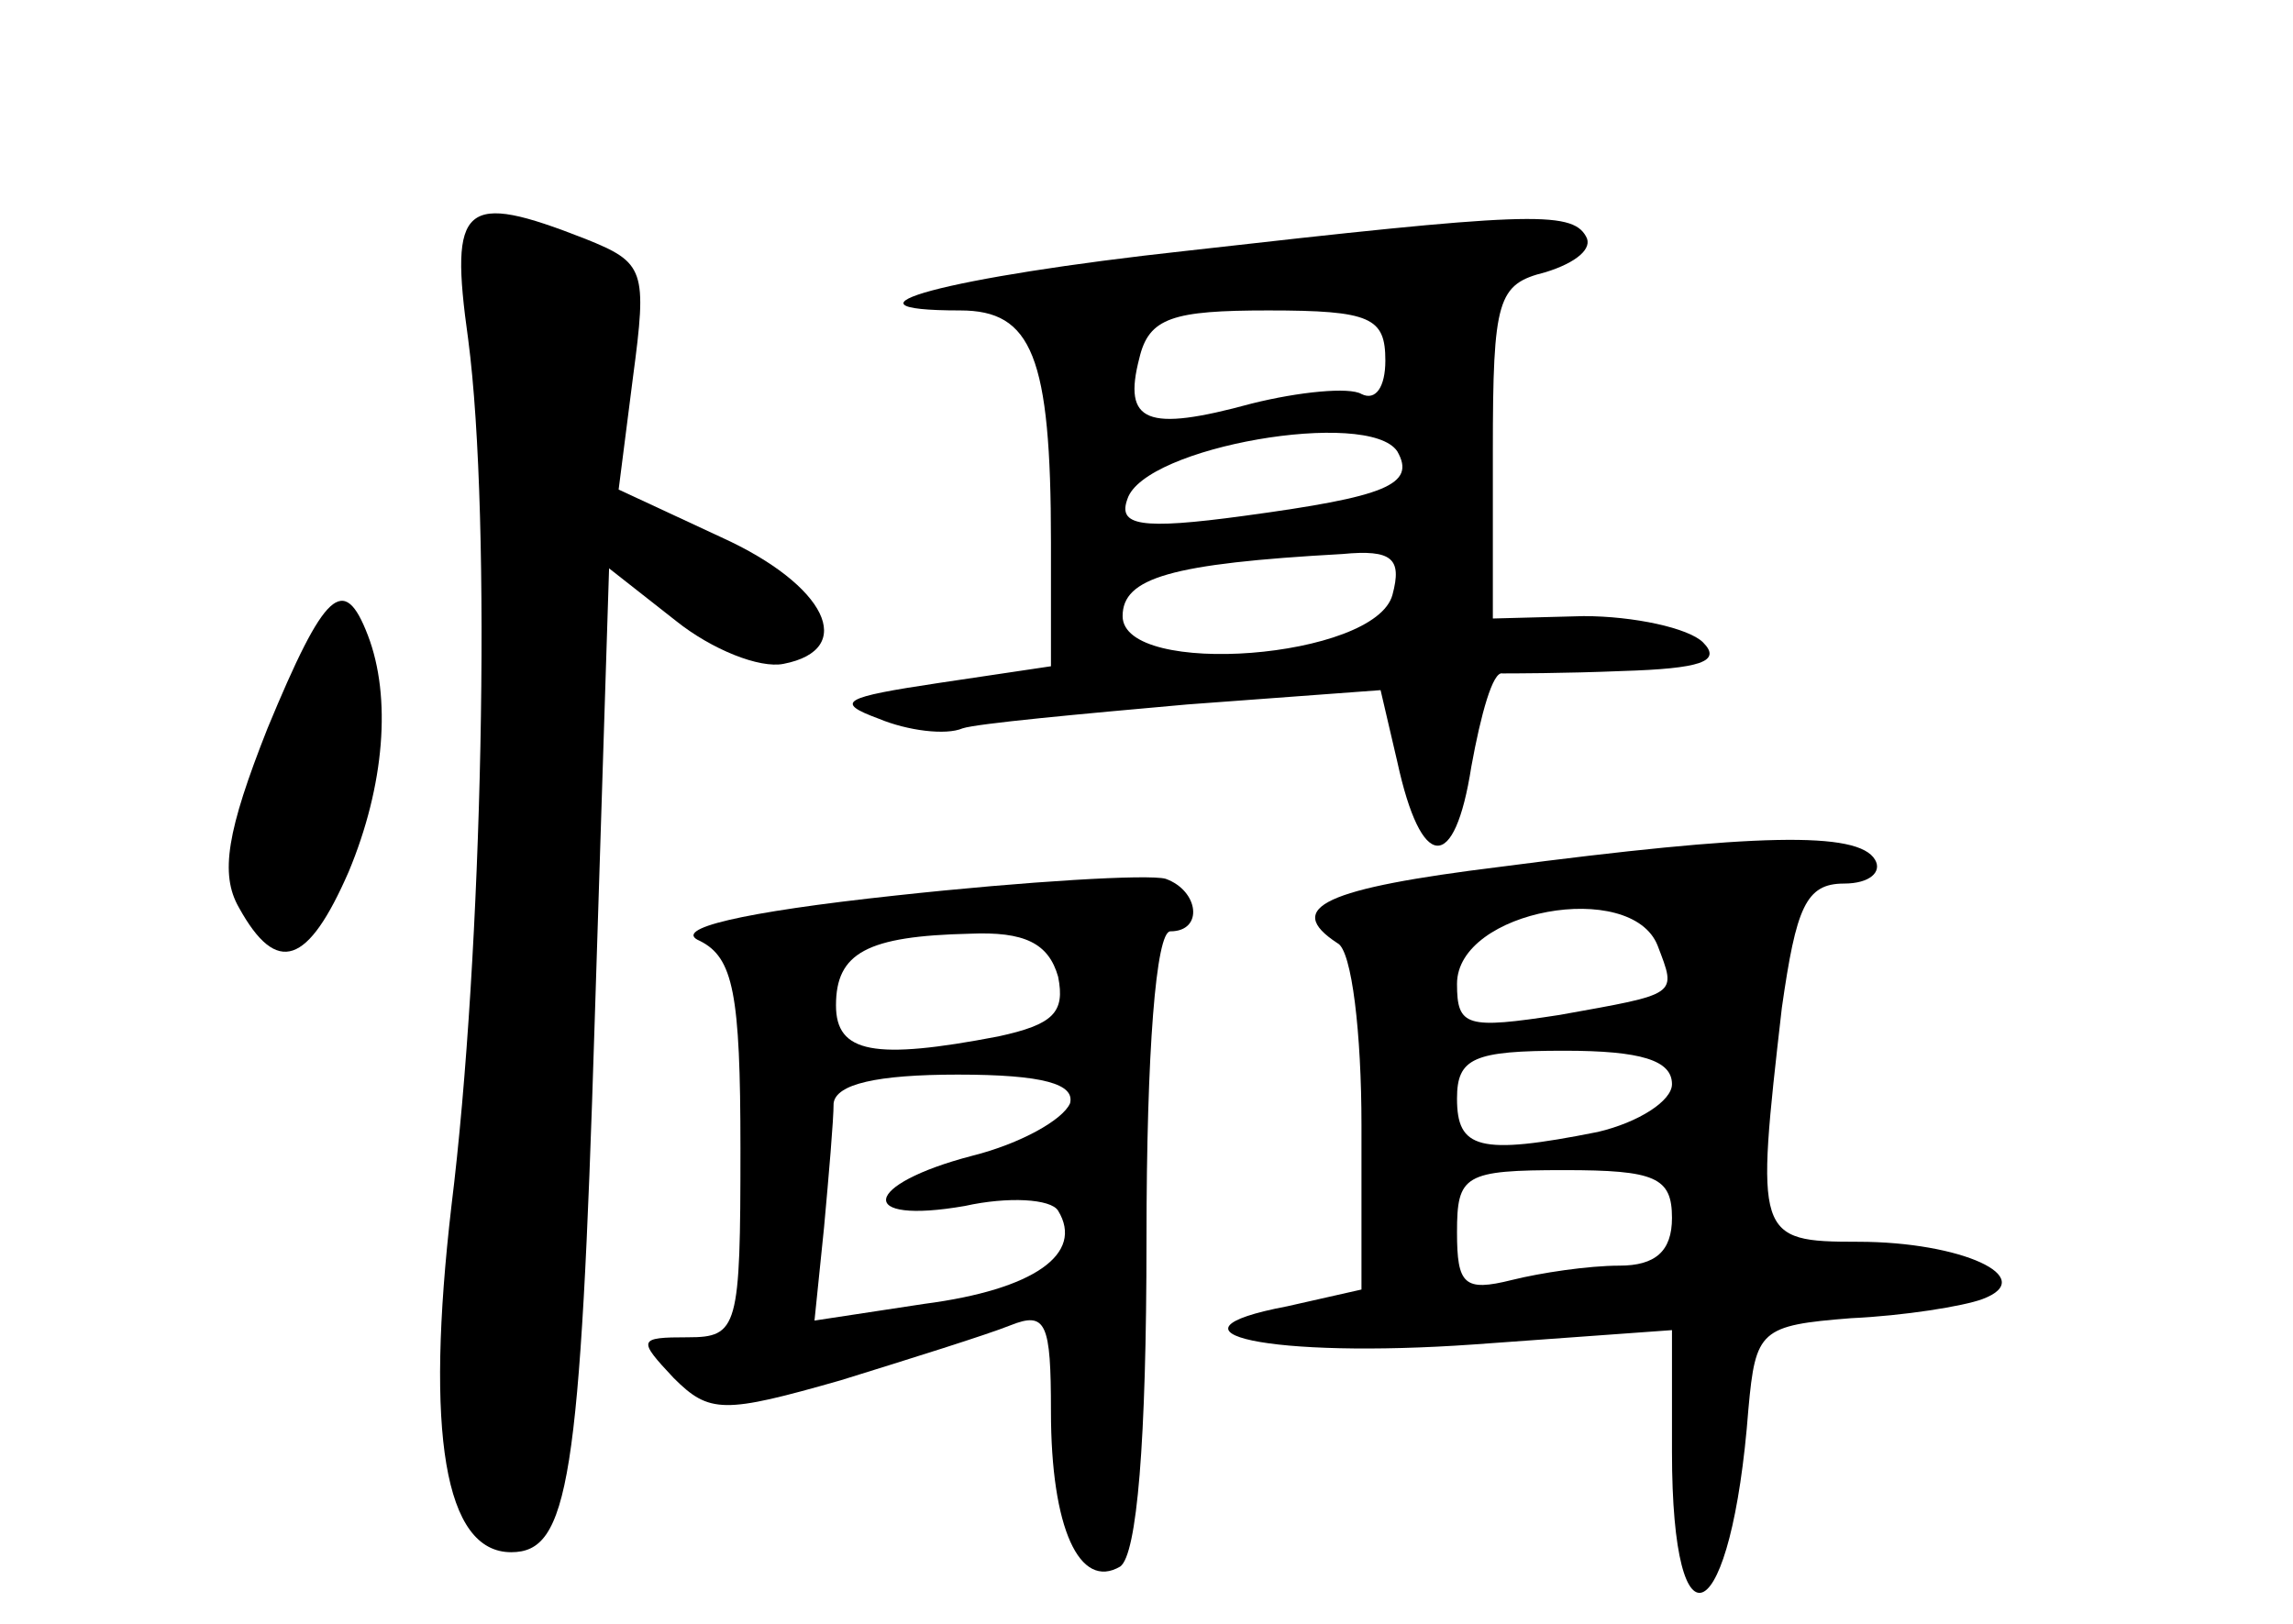 <?xml version="1.0" standalone="no"?>
<!DOCTYPE svg PUBLIC "-//W3C//DTD SVG 20010904//EN"
 "http://www.w3.org/TR/2001/REC-SVG-20010904/DTD/svg10.dtd">
<svg version="1.0" xmlns="http://www.w3.org/2000/svg"
 width="96pt" height="68pt" viewBox="0 0 96 68"
 preserveAspectRatio="xMidYMid meet">
<g transform="translate(0,68) scale(0.1,-0.1)"
fill="#000000" stroke="none">
<path d="M196 538 c10 -76 6 -258 -7 -363 -11 -95 -3 -145 25 -145 24 0 29 29
35 223 l6 189 28 -22 c15 -12 35 -20 45 -18 31 6 18 33 -26 53 l-43 20 6 47
c6 45 5 48 -20 58 -51 20 -57 15 -49 -42z"/>
<path d="M497 575 c-101 -11 -152 -25 -95 -25 30 0 38 -19 38 -97 l0 -52 -47
-7 c-40 -6 -44 -8 -25 -15 12 -5 28 -7 35 -4 6 2 49 6 94 10 l81 6 7 -30 c10
-46 24 -47 31 -2 4 22 9 40 13 39 3 0 26 0 50 1 33 1 42 4 34 12 -6 6 -29 11
-50 11 l-38 -1 0 70 c0 64 2 70 22 75 13 4 20 10 17 15 -6 11 -26 10 -167 -6z
m83 -46 c0 -11 -4 -17 -10 -14 -5 3 -26 1 -46 -4 -44 -12 -54 -8 -47 19 4 17
14 20 54 20 43 0 49 -3 49 -21z m5 -38 c8 -14 -5 -19 -64 -27 -44 -6 -53 -4
-49 7 7 22 101 38 113 20z m-2 -60 c-7 -27 -113 -35 -113 -9 0 16 20 22 92 26
21 2 25 -2 21 -17z"/>
<path d="M112 375 c-17 -43 -20 -61 -12 -75 16 -29 29 -24 46 15 15 36 18 73
8 99 -10 26 -18 19 -42 -39z"/>
<path d="M628 317 c-73 -9 -91 -17 -68 -32 6 -3 10 -38 10 -76 l0 -69 -31 -7
c-58 -11 -7 -22 78 -16 l83 6 0 -51 c0 -88 25 -74 32 18 3 33 5 35 43 38 22 1
47 5 55 8 24 9 -9 24 -52 24 -43 0 -43 2 -32 98 6 42 10 52 26 52 11 0 16 5
13 10 -7 12 -50 11 -157 -3z m66 -33 c8 -21 9 -20 -41 -29 -39 -6 -43 -5 -43
13 0 31 73 44 84 16z m6 -58 c0 -7 -14 -16 -31 -20 -50 -10 -59 -7 -59 14 0
17 7 20 45 20 32 0 45 -4 45 -14z m0 -56 c0 -14 -7 -20 -22 -20 -13 0 -33 -3
-45 -6 -20 -5 -23 -2 -23 20 0 24 3 26 45 26 38 0 45 -3 45 -20z"/>
<path d="M375 305 c-65 -7 -94 -14 -82 -19 14 -7 17 -22 17 -87 0 -75 -1 -79
-22 -79 -21 0 -21 -1 -6 -17 15 -15 21 -15 70 -1 29 9 61 19 71 23 15 6 17 1
17 -36 0 -49 12 -75 29 -65 7 5 11 52 11 137 0 79 4 129 10 129 14 0 12 17 -2
22 -7 2 -58 -1 -113 -7z m68 -34 c3 -15 -2 -20 -25 -25 -52 -10 -68 -7 -68 13
0 22 13 29 56 30 23 1 33 -4 37 -18z m5 -53 c-3 -7 -21 -17 -41 -22 -46 -12
-49 -29 -3 -21 18 4 36 3 39 -2 11 -18 -10 -33 -56 -39 l-46 -7 4 39 c2 22 4
45 4 52 1 8 18 12 52 12 36 0 49 -4 47 -12z"/>
</g>
</svg>
